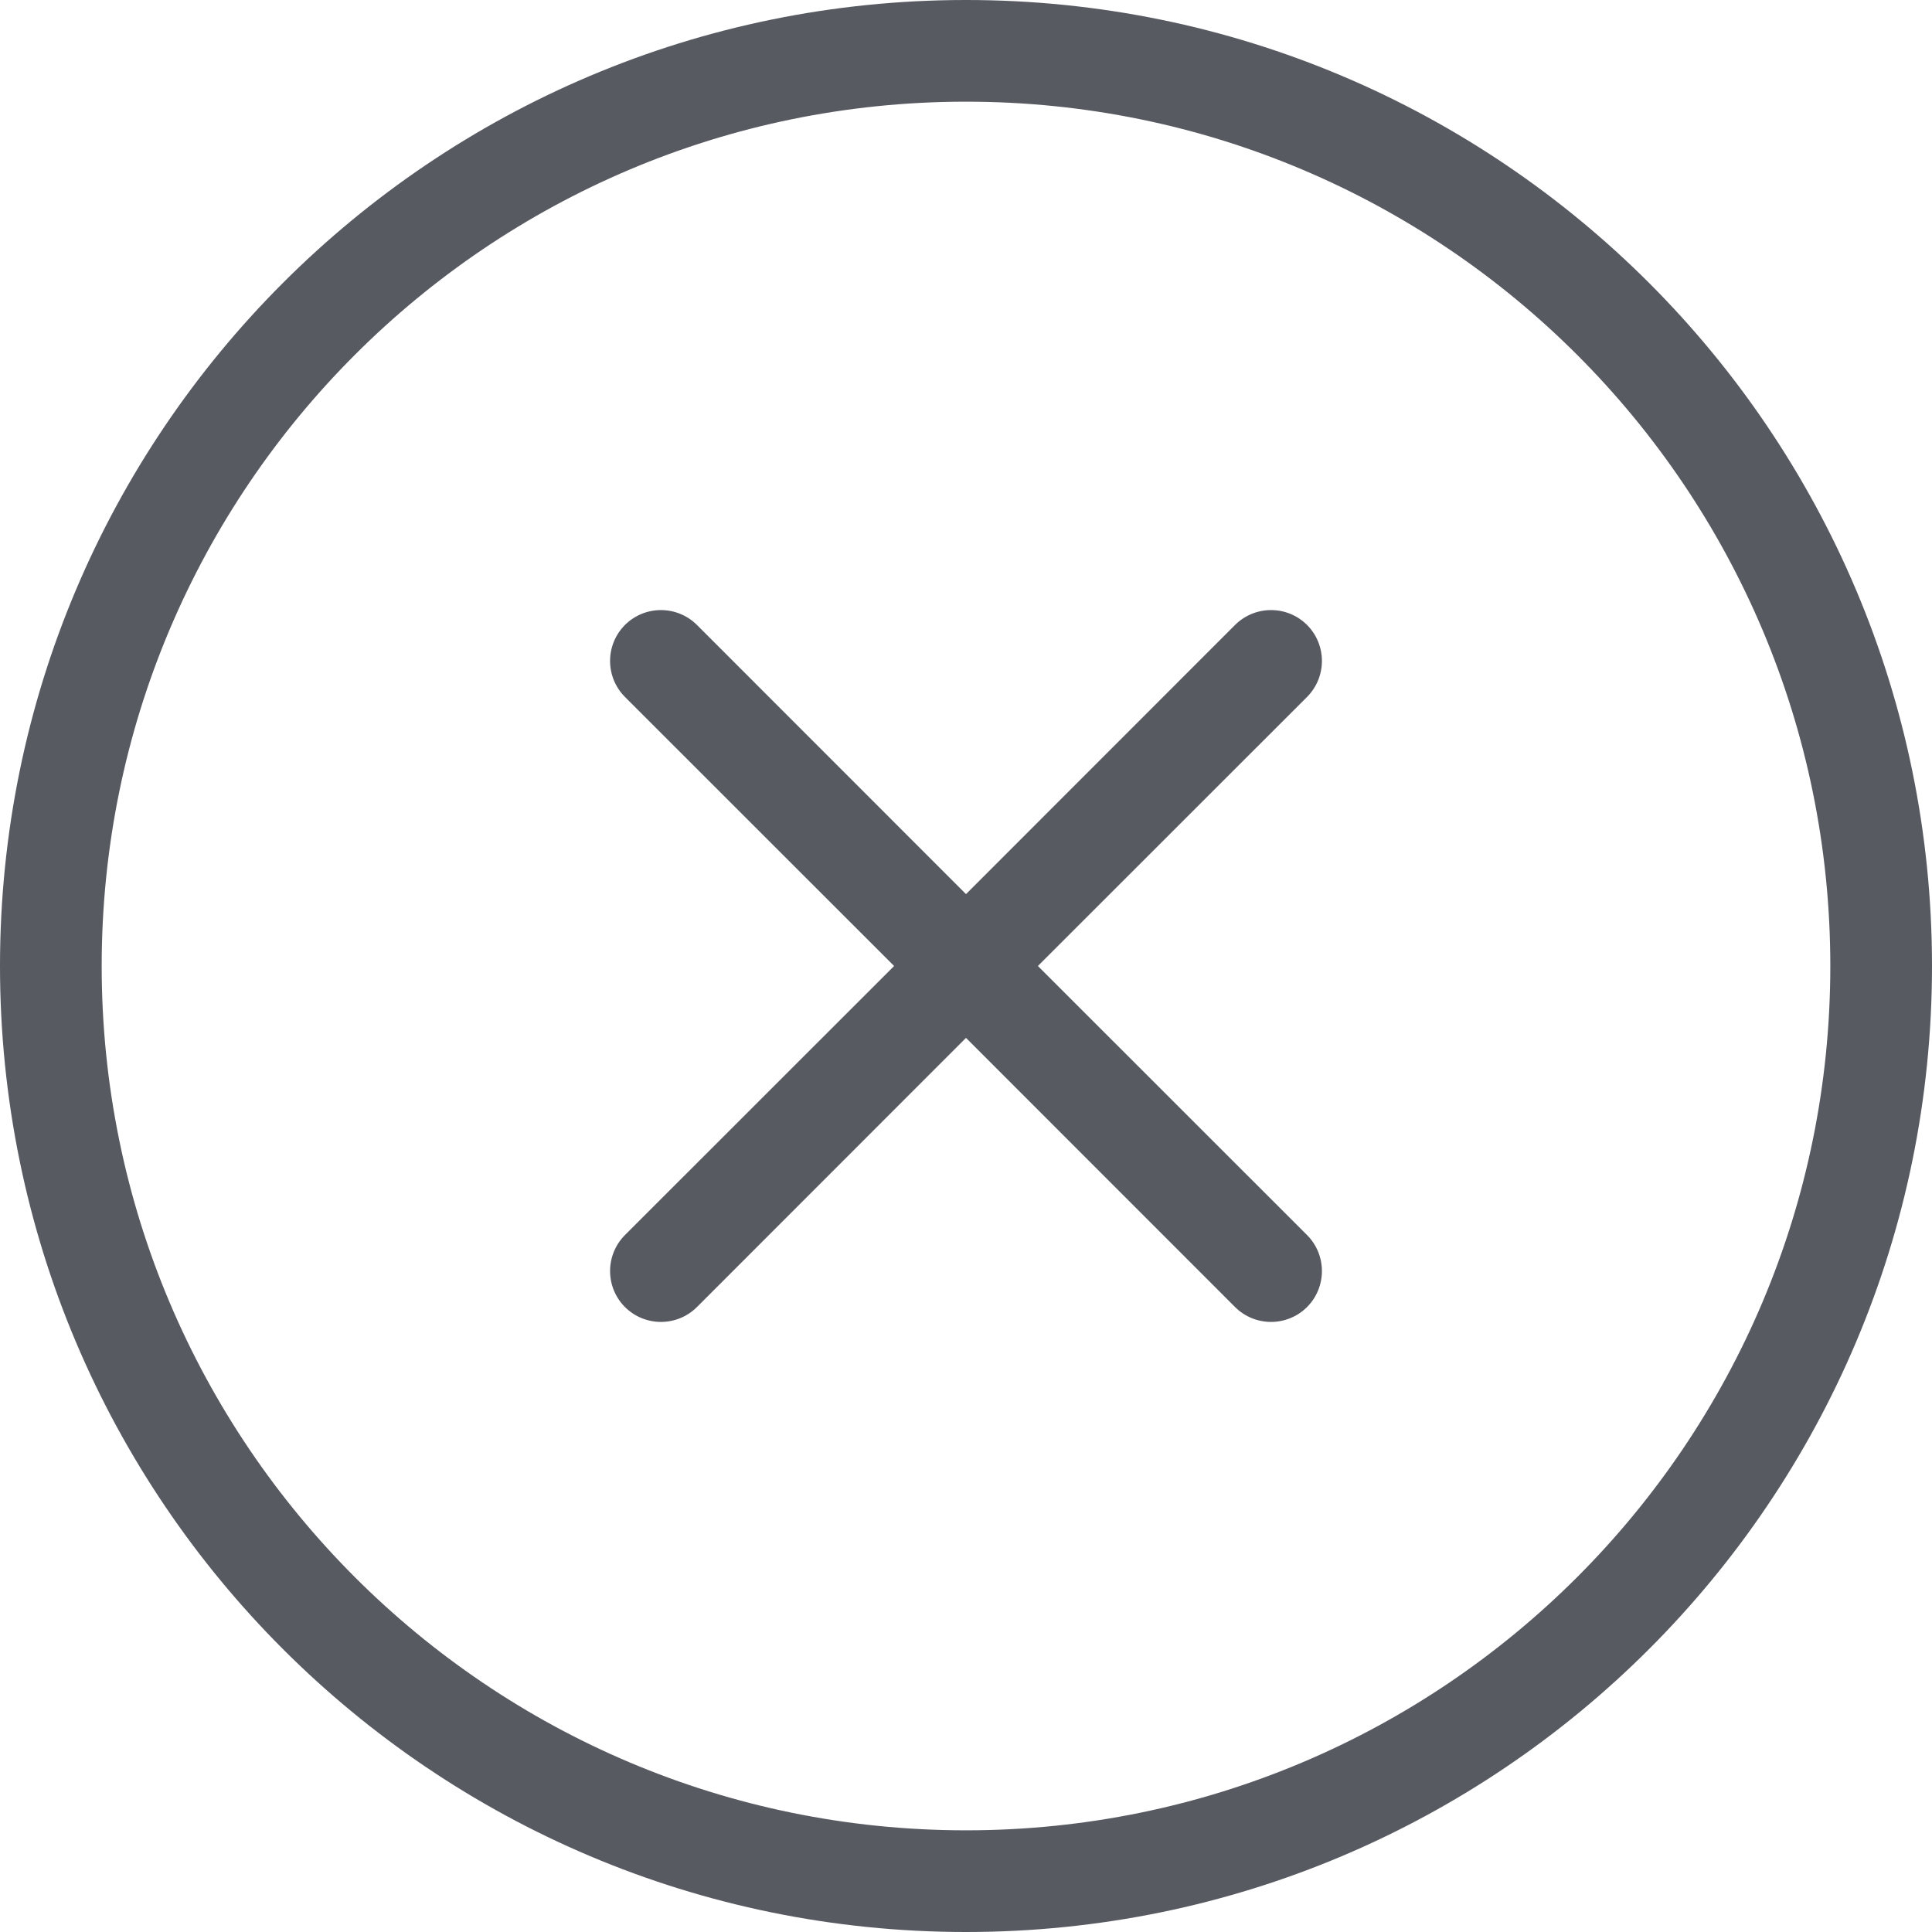 <svg width="19" height="19" viewBox="0 0 19 19" fill="none" xmlns="http://www.w3.org/2000/svg">
<path fill-rule="evenodd" clip-rule="evenodd" d="M9.5 18C4.806 18 1 14.194 1 9.5C1 4.806 4.806 1 9.5 1C14.194 1 18 4.806 18 9.5C18 14.194 14.194 18 9.5 18ZM0 9.5C0 4.253 4.253 0 9.5 0C14.747 0 19 4.253 19 9.5C19 14.747 14.747 19 9.5 19C4.253 19 0 14.747 0 9.5ZM6.146 6.146C6.342 5.951 6.658 5.951 6.854 6.146L9.5 8.793L12.146 6.146C12.342 5.951 12.658 5.951 12.854 6.146C13.049 6.342 13.049 6.658 12.854 6.854L10.207 9.5L12.854 12.146C13.049 12.342 13.049 12.658 12.854 12.854C12.658 13.049 12.342 13.049 12.146 12.854L9.5 10.207L6.854 12.854C6.658 13.049 6.342 13.049 6.146 12.854C5.951 12.658 5.951 12.342 6.146 12.146L8.793 9.5L6.146 6.854C5.951 6.658 5.951 6.342 6.146 6.146Z" fill="#585A62"/>
</svg>
